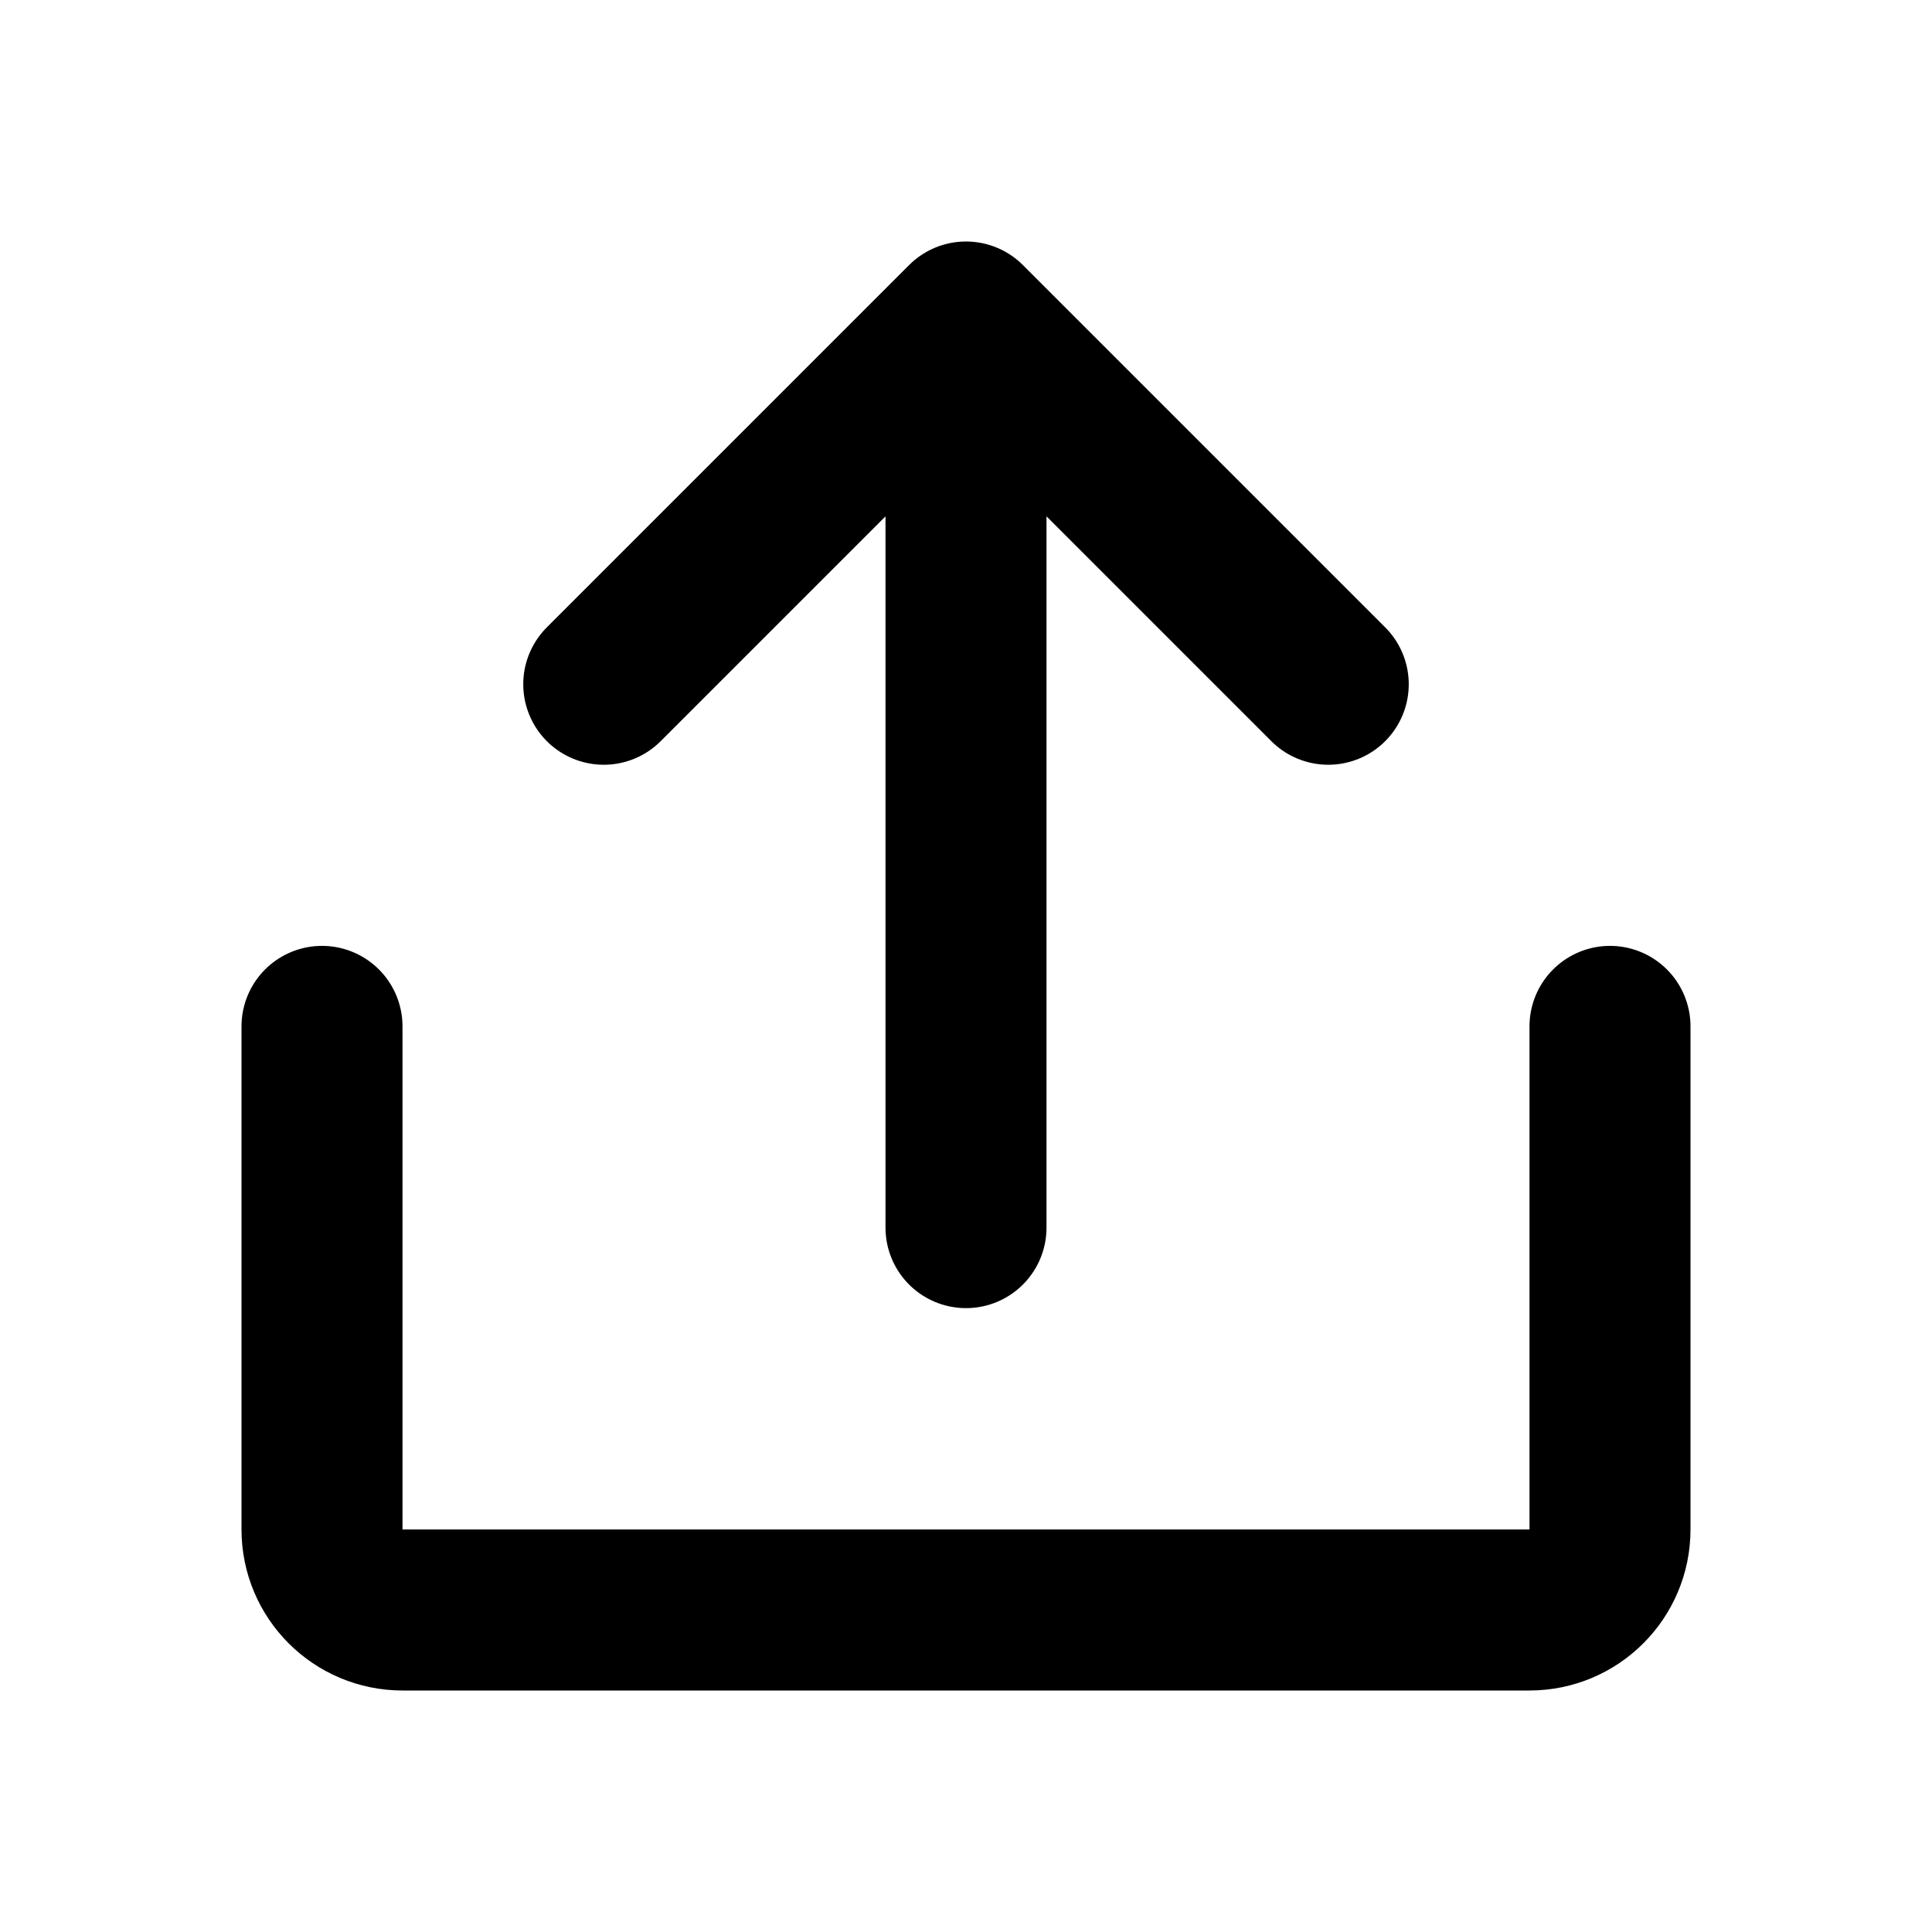 <svg xmlns="http://www.w3.org/2000/svg" width="24" height="24" fill="none" viewBox="0 0 24 24"><path stroke="#000" stroke-linecap="round" stroke-linejoin="round" stroke-width="2" d="M20 12.75V19C20 19.552 19.552 20 19 20H5C4.448 20 4 19.552 4 19V12.75M12 4V15.25M12 4L16.5 8.5M12 4L7.5 8.5"/></svg>